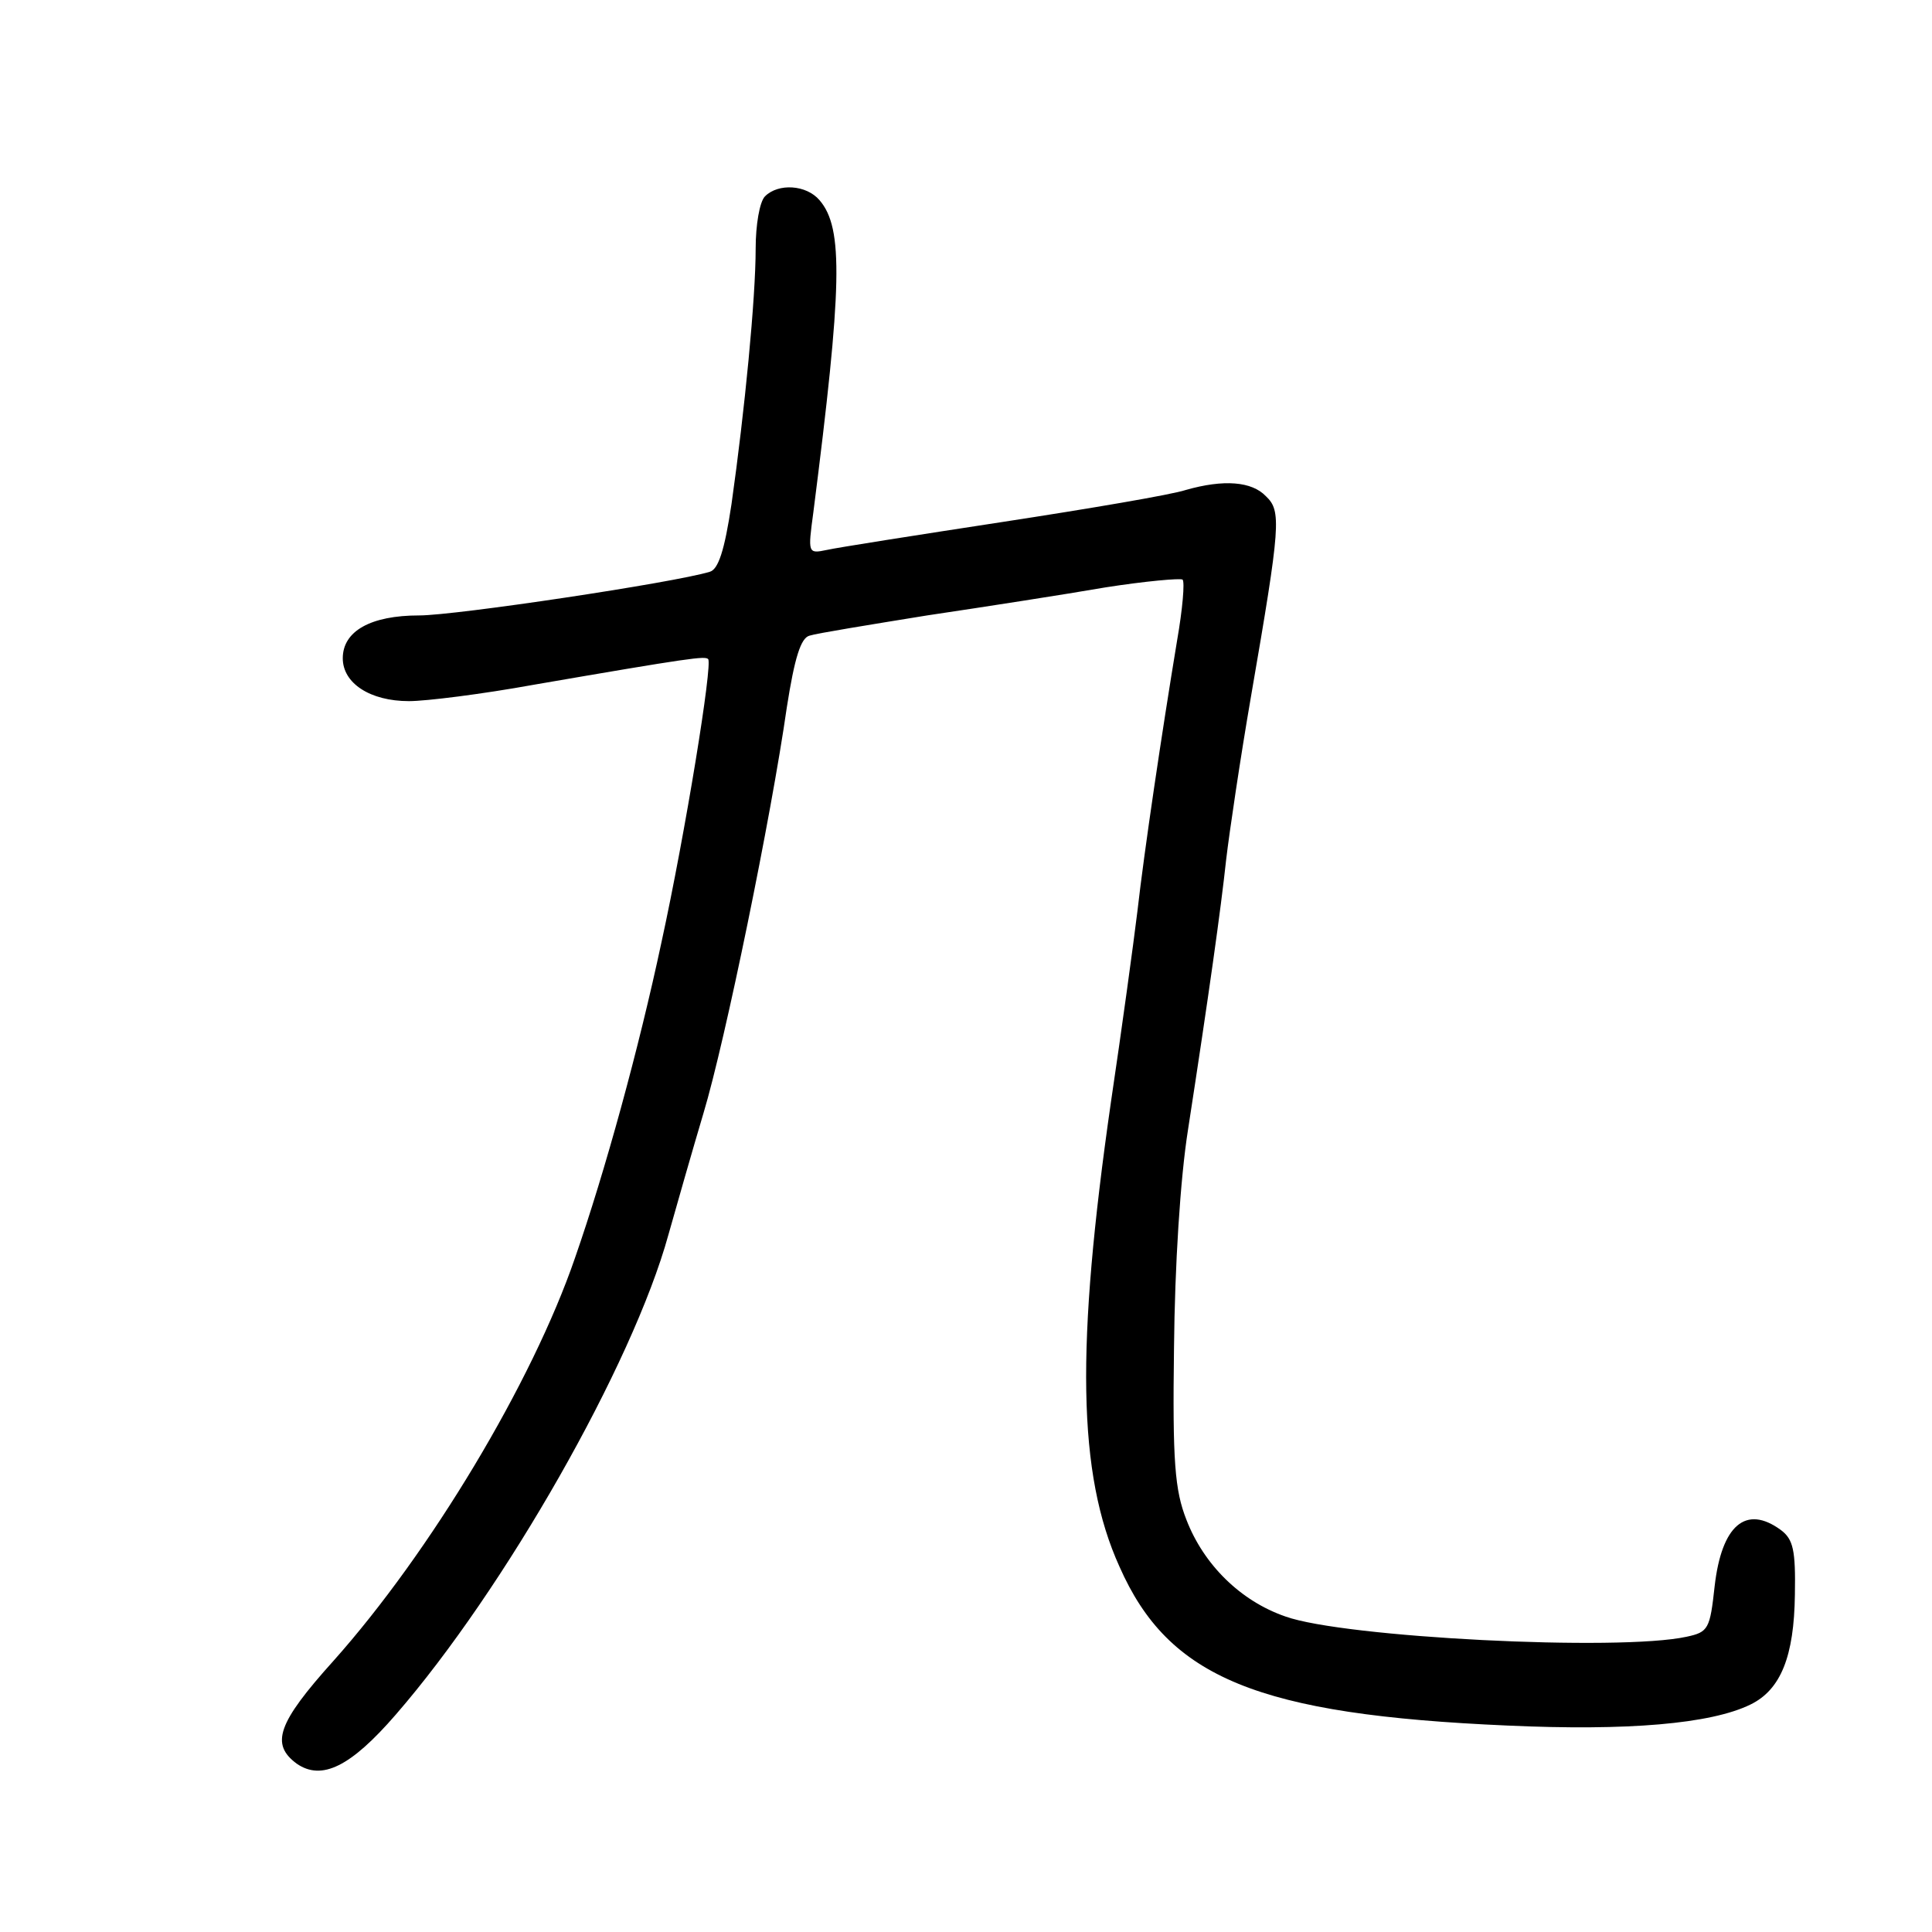 <?xml version="1.0" standalone="no"?>
<!DOCTYPE svg PUBLIC "-//W3C//DTD SVG 20010904//EN"
 "http://www.w3.org/TR/2001/REC-SVG-20010904/DTD/svg10.dtd">
<svg version="1.0" xmlns="http://www.w3.org/2000/svg"
 width="248pt" height="248pt" viewBox="0 0 248 248"
 preserveAspectRatio="xMidYMid meet">
<g transform="translate(0,248) scale(0.1,-0.1)"
fill="#000000" stroke="none">
<path d="M982 2228 c-7 -7 -12 -37 -12 -67 0 -64 -14 -208 -31 -328 -9 -60
-17 -84 -28 -87 -46 -14 -326 -56 -373 -56 -62 0 -98 -20 -98 -55 0 -32 35
-55 85 -55 22 0 94 9 160 21 203 35 220 37 224 33 6 -6 -29 -222 -60 -364 -29
-136 -72 -293 -111 -405 -55 -160 -186 -378 -310 -517 -72 -80 -81 -107 -47
-132 32 -22 69 -4 127 63 139 160 304 449 350 616 11 39 31 109 45 156 28 93
87 381 107 521 10 64 18 89 29 92 9 3 77 14 151 26 74 11 177 27 229 36 51 8
96 12 99 10 3 -3 0 -38 -7 -78 -20 -121 -42 -269 -51 -348 -5 -41 -20 -151
-34 -245 -45 -313 -43 -477 11 -596 63 -143 178 -190 498 -204 154 -7 261 2
312 27 39 19 56 62 57 141 1 57 -2 71 -18 83 -45 33 -76 6 -85 -72 -6 -55 -8
-59 -36 -65 -87 -19 -440 -1 -515 26 -58 20 -105 67 -127 124 -15 38 -18 75
-16 221 1 105 8 217 18 280 27 175 42 282 49 347 4 34 18 129 32 210 38 220
39 237 19 256 -18 19 -54 22 -103 8 -18 -6 -124 -24 -235 -41 -111 -17 -213
-33 -226 -36 -24 -5 -24 -4 -17 48 37 290 39 365 8 401 -17 20 -53 22 -70 5z"/>
</g>
</svg>
